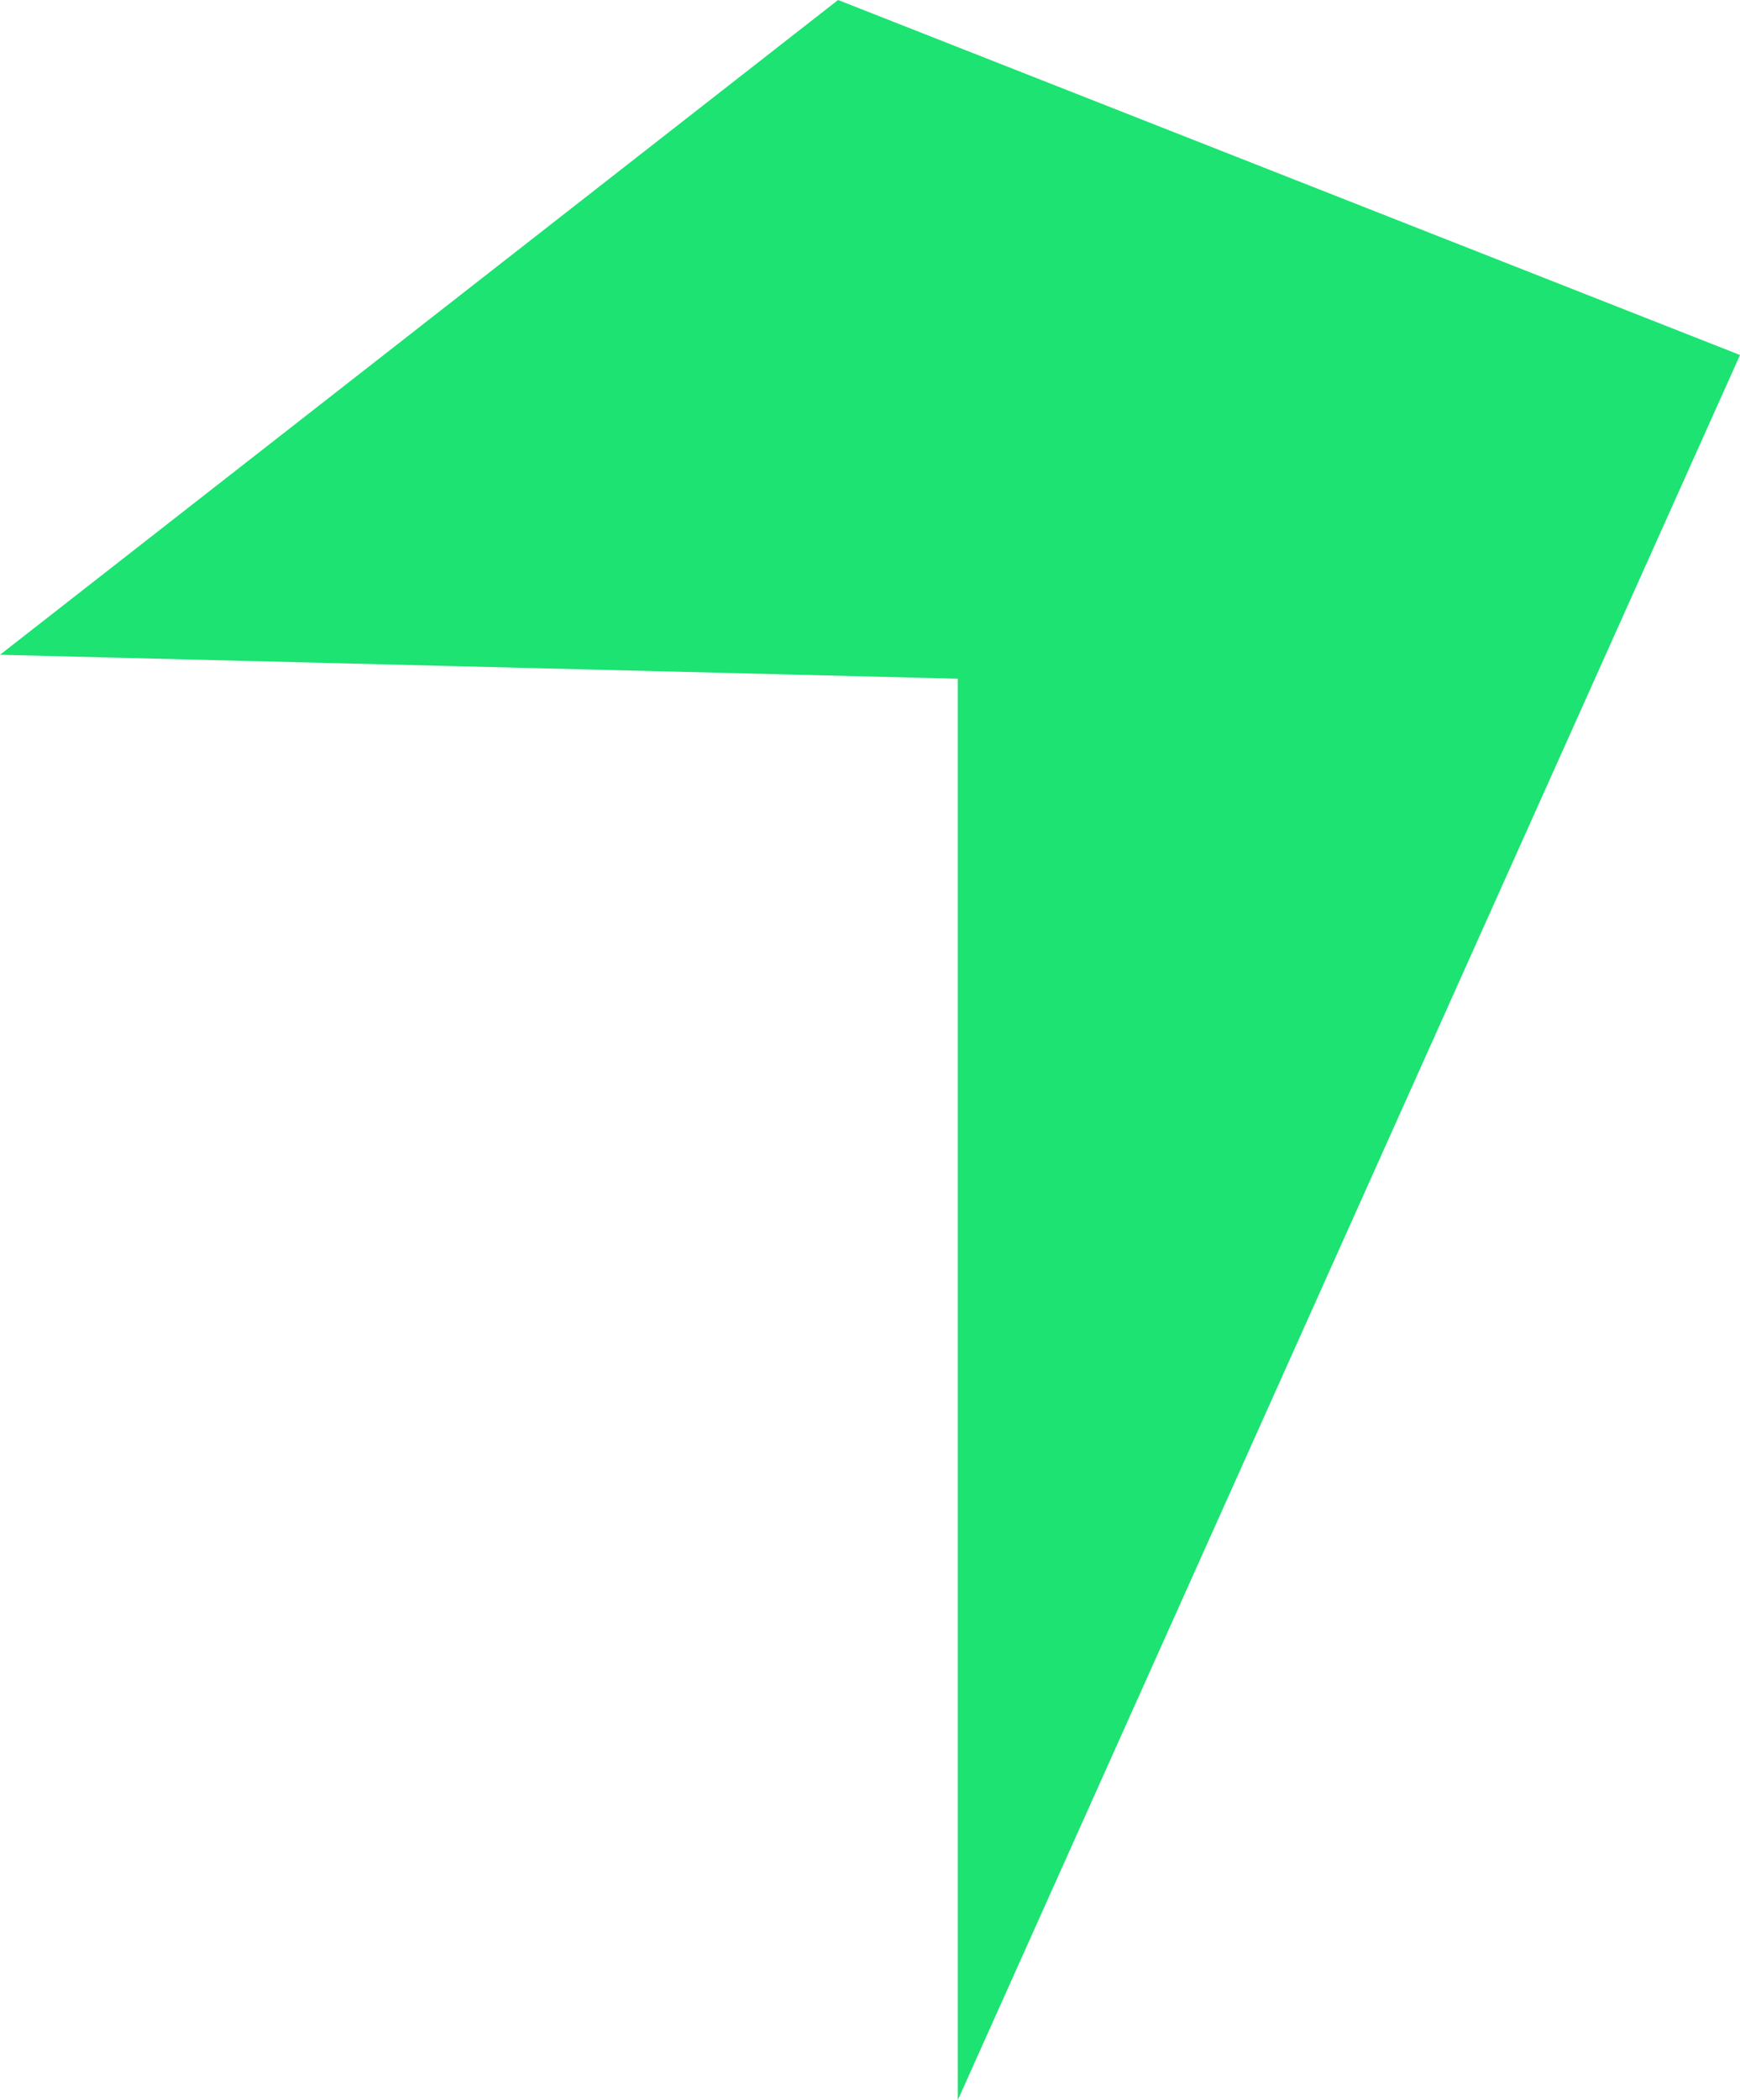 <svg version="1.1" id="图层_1" x="0px" y="0px" width="68.697px" height="82.879px" viewBox="0 0 68.697 82.879" enable-background="new 0 0 68.697 82.879" xml:space="preserve" xmlns="http://www.w3.org/2000/svg" xmlns:xlink="http://www.w3.org/1999/xlink" xmlns:xml="http://www.w3.org/XML/1998/namespace">
  <polygon fill="#1CE371" points="0,25.841 33.088,0 68.697,14.01 37.815,82.879 37.815,26.786 " class="color c1"/>
</svg>